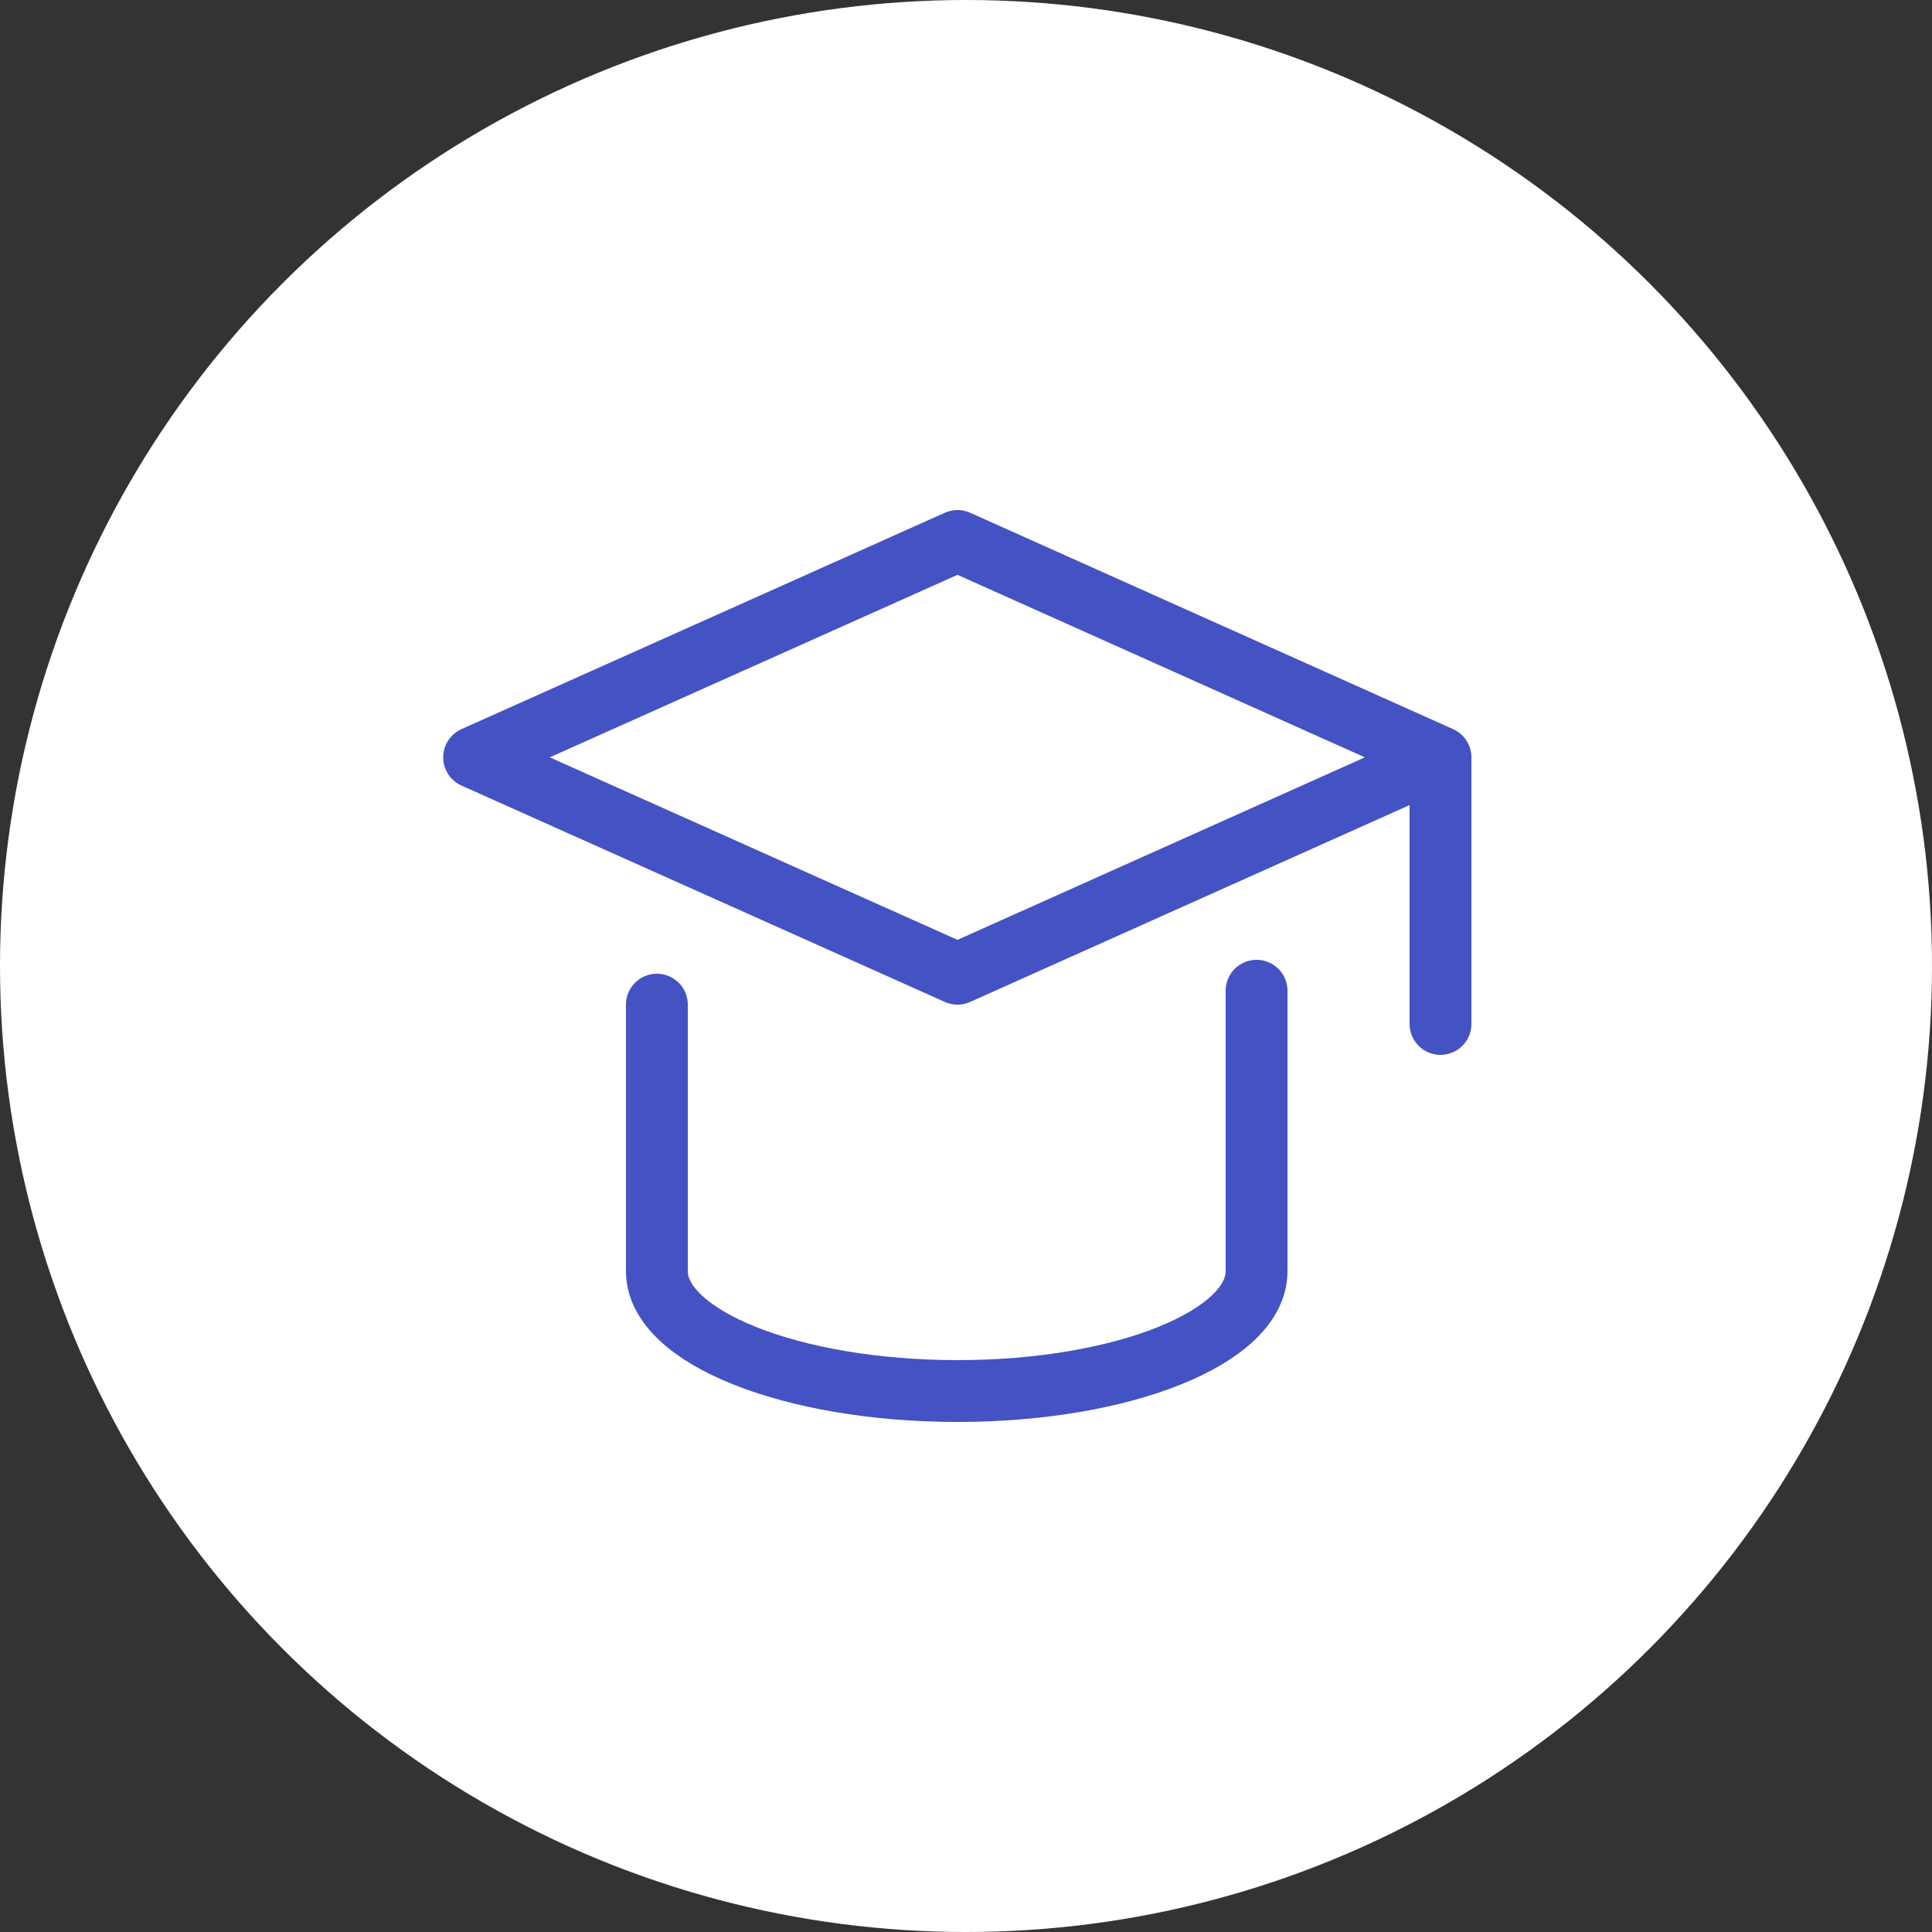 <svg xmlns="http://www.w3.org/2000/svg" viewBox="0 0 50 50"><rect x="0" y="0" width="50" height="50" fill="#333333" stroke="none"/><defs><style>.cls-1{fill:#fff;}.cls-2,.cls-3{fill:none;stroke:#4452c4;stroke-linecap:round;stroke-width:1.6px;}.cls-2{stroke-miterlimit:10;}.cls-3{stroke-linejoin:round;}</style></defs><title>Ресурс 6</title><g id="Слой_2" data-name="Слой 2"><g id="Шапка"><circle class="cls-1" cx="25" cy="25" r="25"/><path class="cls-2" d="M32.52,25.64V32.9c0,1.71-3.46,3.1-7.74,3.1S17,34.61,17,32.9V26"/><polyline class="cls-3" points="37.28 19.6 24.78 14 12.27 19.6 24.78 25.2 37.28 19.6 37.28 26.5"/></g></g></svg>